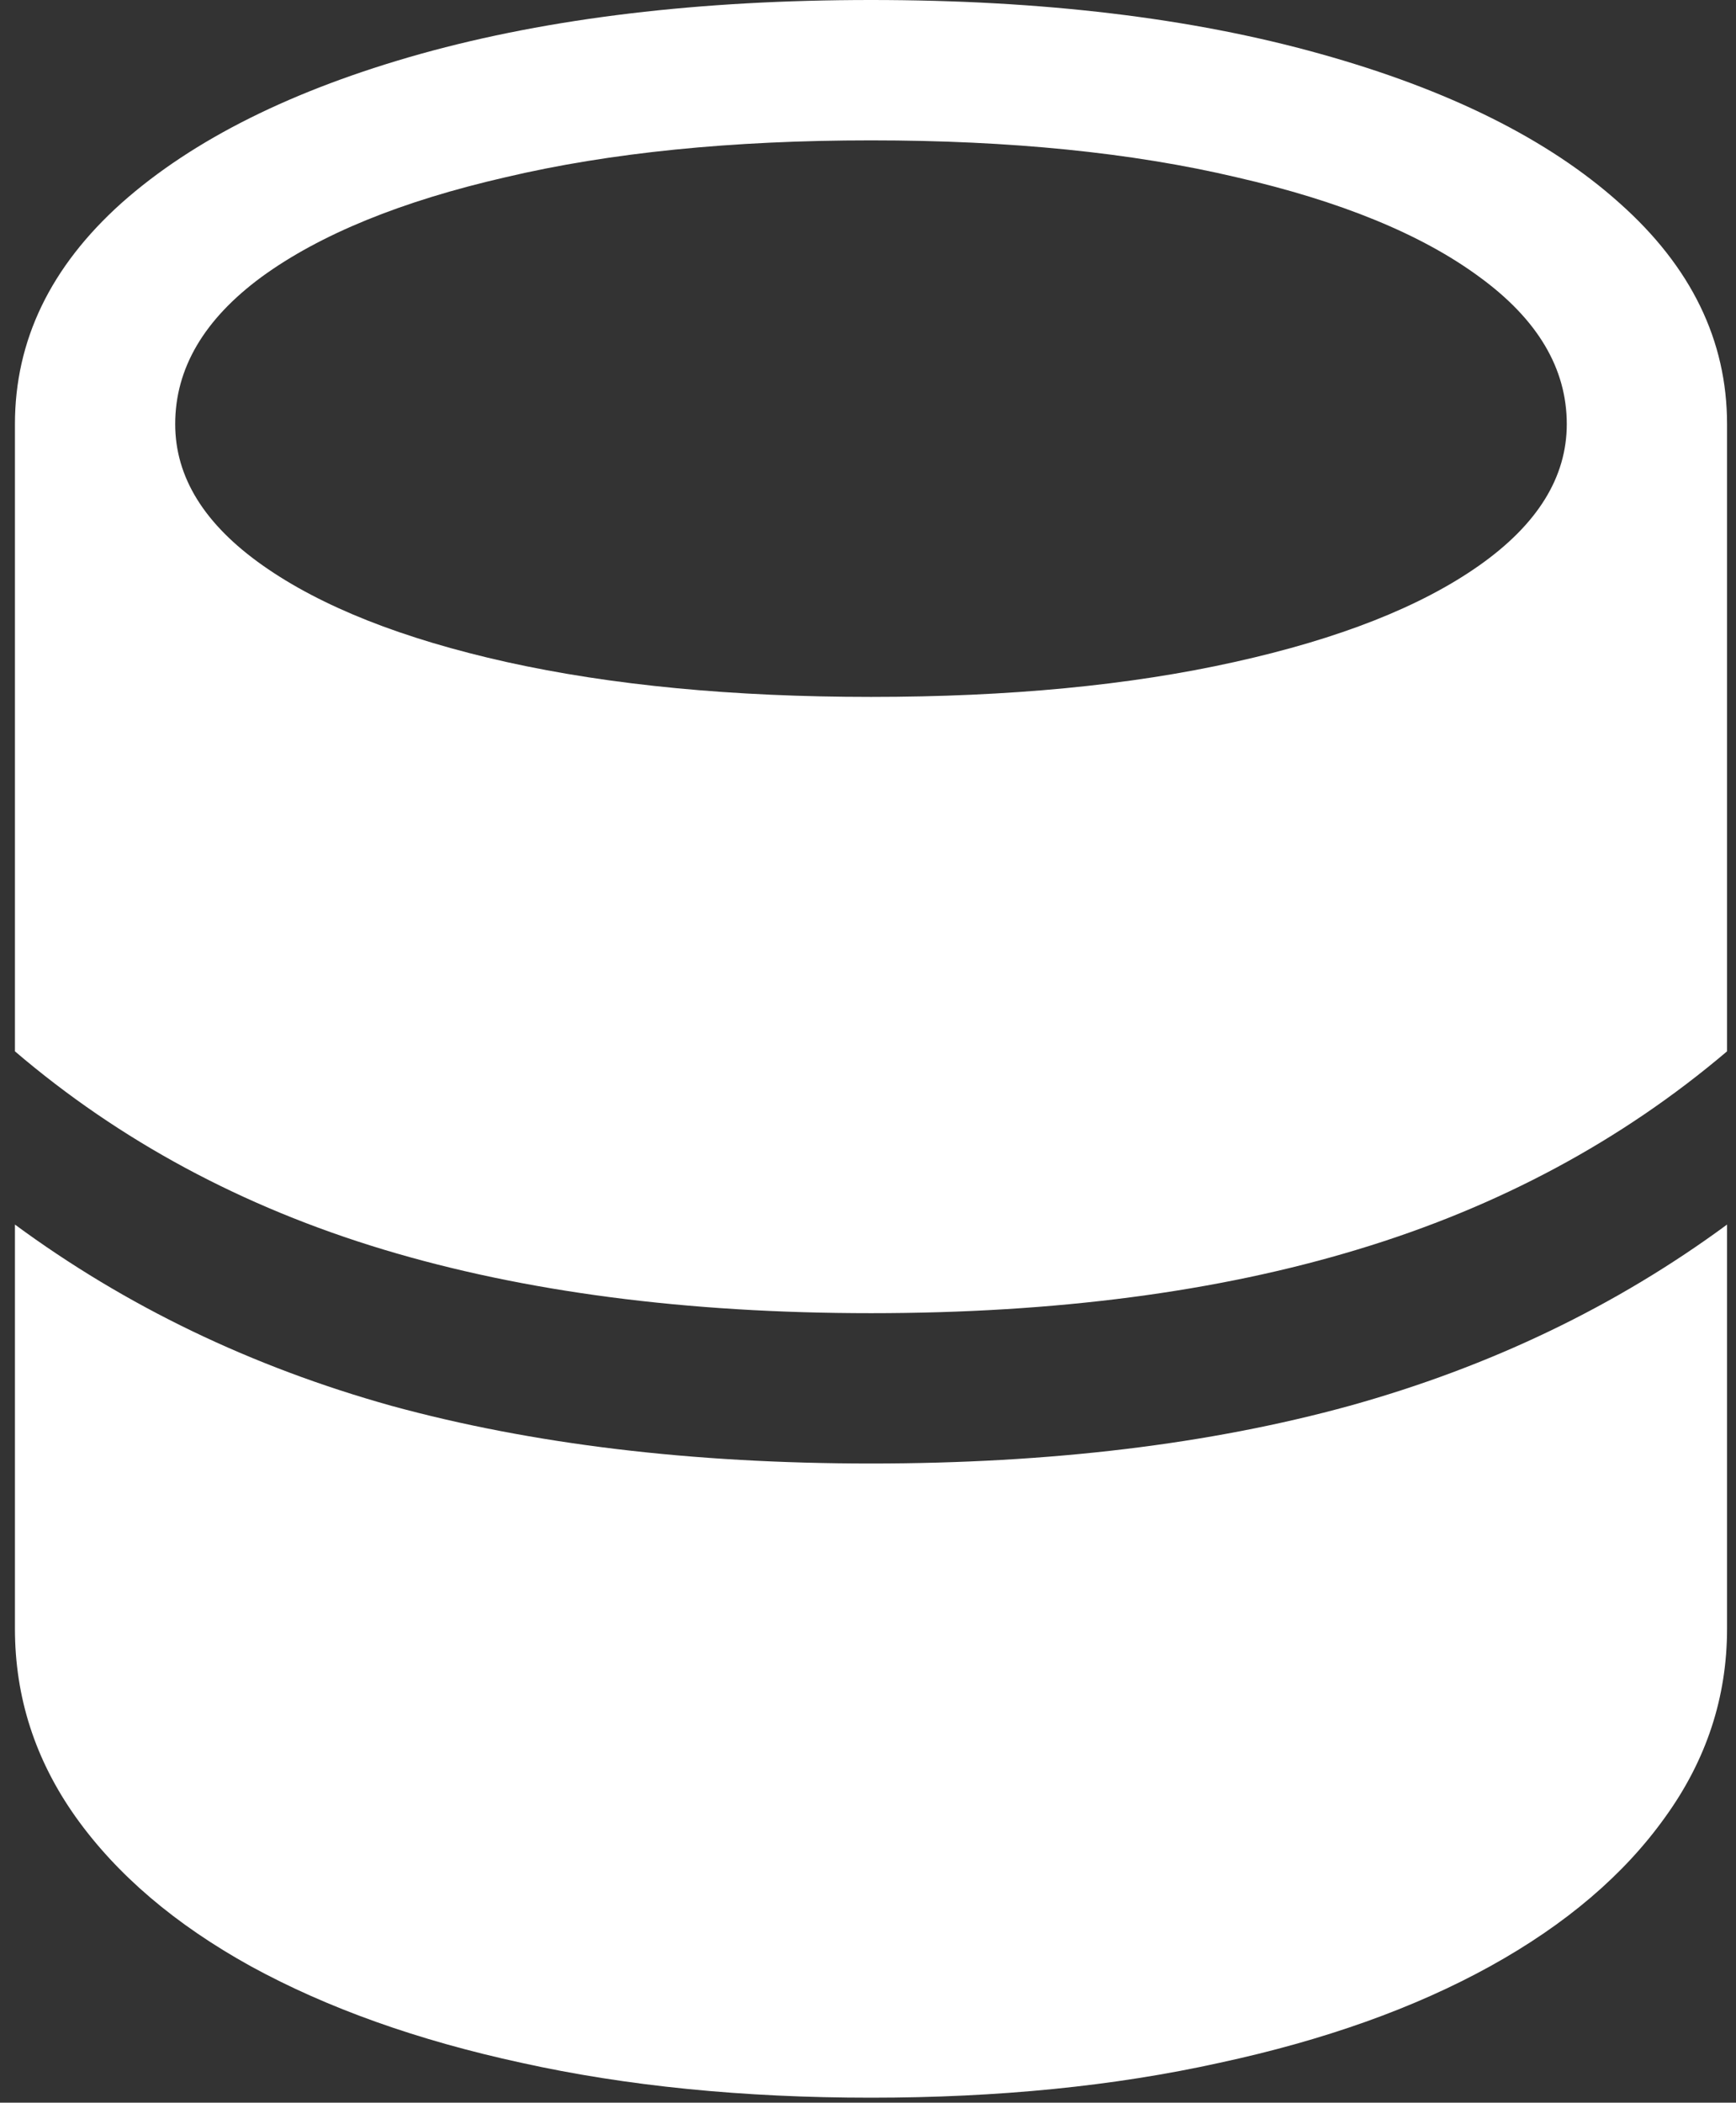 <svg width="109" height="132" viewBox="0 0 109 132" fill="none" xmlns="http://www.w3.org/2000/svg">
<rect x="0" y="0" width="109" height="132" fill="#333333" stroke="none"/>
<path d="M0.938 76.875V66C7.521 71.625 15.229 75.771 24.062 78.438C32.896 81.104 43.104 82.438 54.688 82.438C66.271 82.438 76.458 81.104 85.25 78.438C94.083 75.771 101.812 71.625 108.438 66V76.875C101.479 82 93.583 85.792 84.75 88.25C75.958 90.667 65.938 91.875 54.688 91.875C43.438 91.875 33.396 90.667 24.562 88.25C15.771 85.792 7.896 82 0.938 76.875ZM0.938 102.25C0.938 106.542 2.208 110.479 4.75 114.062C7.333 117.688 11 120.812 15.75 123.438C20.542 126.062 26.208 128.083 32.75 129.5C39.333 130.958 46.646 131.688 54.688 131.688C62.688 131.688 69.979 130.958 76.562 129.5C83.146 128.083 88.812 126.062 93.562 123.438C98.312 120.812 101.979 117.688 104.562 114.062C107.146 110.479 108.438 106.542 108.438 102.25V26.625C108.438 21.375 106.188 16.75 101.688 12.75C97.229 8.75 90.958 5.625 82.875 3.375C74.833 1.125 65.438 0 54.688 0C43.938 0 34.521 1.125 26.438 3.375C18.396 5.625 12.125 8.75 7.625 12.75C3.167 16.75 0.938 21.375 0.938 26.625V102.25ZM11 26.625C11 23.125 12.812 20.042 16.438 17.375C20.104 14.708 25.208 12.625 31.75 11.125C38.292 9.583 45.938 8.812 54.688 8.812C63.438 8.812 71.083 9.583 77.625 11.125C84.167 12.625 89.25 14.708 92.875 17.375C96.542 20.042 98.375 23.125 98.375 26.625C98.375 29.958 96.542 32.917 92.875 35.5C89.208 38.083 84.083 40.104 77.5 41.562C70.958 43.021 63.354 43.75 54.688 43.75C46.021 43.75 38.396 43.021 31.812 41.562C25.271 40.104 20.167 38.083 16.5 35.5C12.833 32.917 11 29.958 11 26.625Z" fill="white"/>
</svg>
